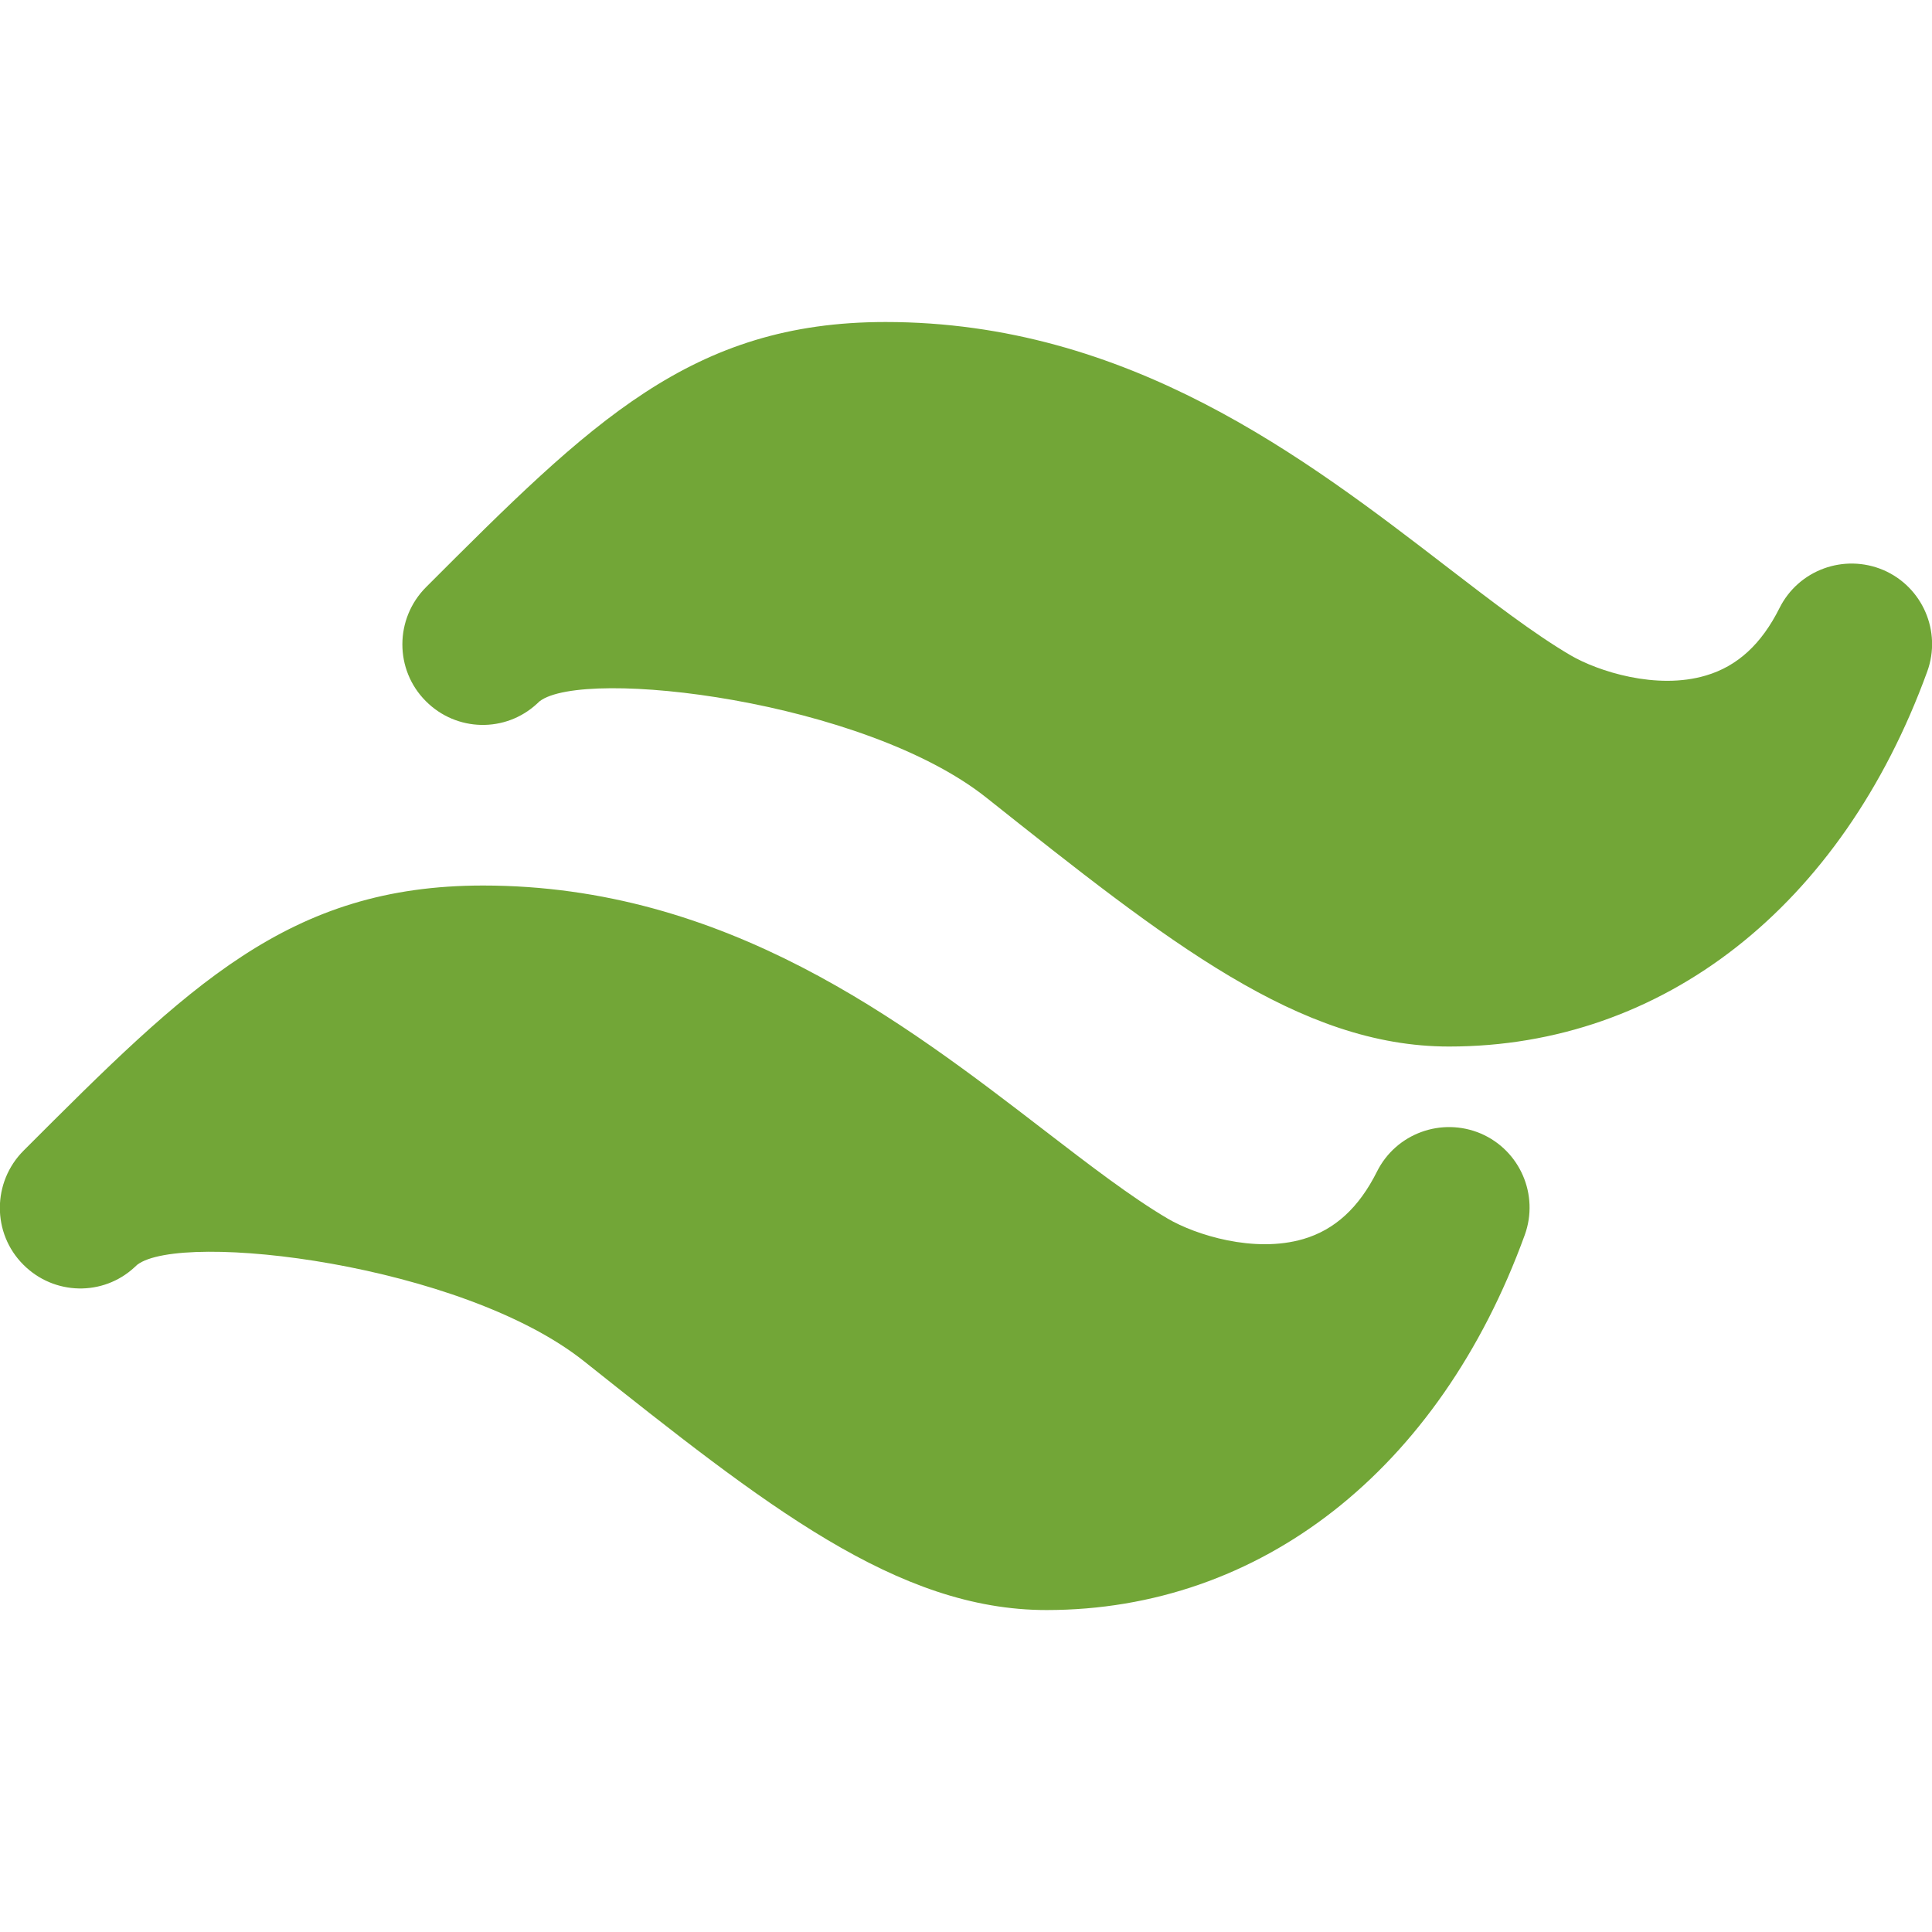 <svg xmlns="http://www.w3.org/2000/svg" xmlns:xlink="http://www.w3.org/1999/xlink" viewBox="0,0,256,256" width="48px" height="48px" fill-rule="nonzero"><g fill="#72a637" fill-rule="nonzero" stroke="none" stroke-width="1" stroke-linecap="butt" stroke-linejoin="miter" stroke-miterlimit="10" stroke-dasharray="" stroke-dashoffset="0" font-family="none" font-weight="none" font-size="none" text-anchor="none" style="mix-blend-mode: normal"><g transform="scale(10.667,10.667)"><path d="M23.395,7.081c-0.488,-0.207 -1.053,-0.002 -1.29,0.472c-0.224,0.448 -0.523,0.723 -0.914,0.838c-0.612,0.183 -1.343,-0.052 -1.685,-0.253c-0.451,-0.265 -0.974,-0.667 -1.527,-1.092c-1.765,-1.358 -3.961,-3.046 -6.979,-3.046c-2.414,0 -3.654,1.239 -5.707,3.293c-0.391,0.391 -0.394,1.027 -0.003,1.417c0.38,0.382 0.99,0.394 1.382,0.03c0.01,-0.009 0.02,-0.019 0.03,-0.028c0.552,-0.426 4.03,-0.012 5.55,1.196c2.259,1.795 3.89,3.092 5.748,3.092c2.659,0 4.879,-1.741 5.94,-4.658c0.181,-0.498 -0.058,-1.051 -0.545,-1.261zM18.395,14.081c-0.488,-0.207 -1.053,-0.002 -1.29,0.472c-0.224,0.448 -0.523,0.723 -0.914,0.838c-0.612,0.18 -1.343,-0.052 -1.685,-0.253c-0.451,-0.265 -0.974,-0.667 -1.527,-1.092c-1.765,-1.358 -3.961,-3.046 -6.979,-3.046c-2.414,0 -3.654,1.239 -5.707,3.293c-0.391,0.391 -0.394,1.027 -0.003,1.417c0.38,0.382 0.991,0.395 1.383,0.03c0.01,-0.009 0.02,-0.019 0.03,-0.028c0.551,-0.426 4.031,-0.012 5.55,1.196c2.258,1.795 3.889,3.092 5.747,3.092c2.659,0 4.879,-1.741 5.94,-4.658c0.181,-0.498 -0.058,-1.051 -0.545,-1.261z"></path></g></g></svg>
